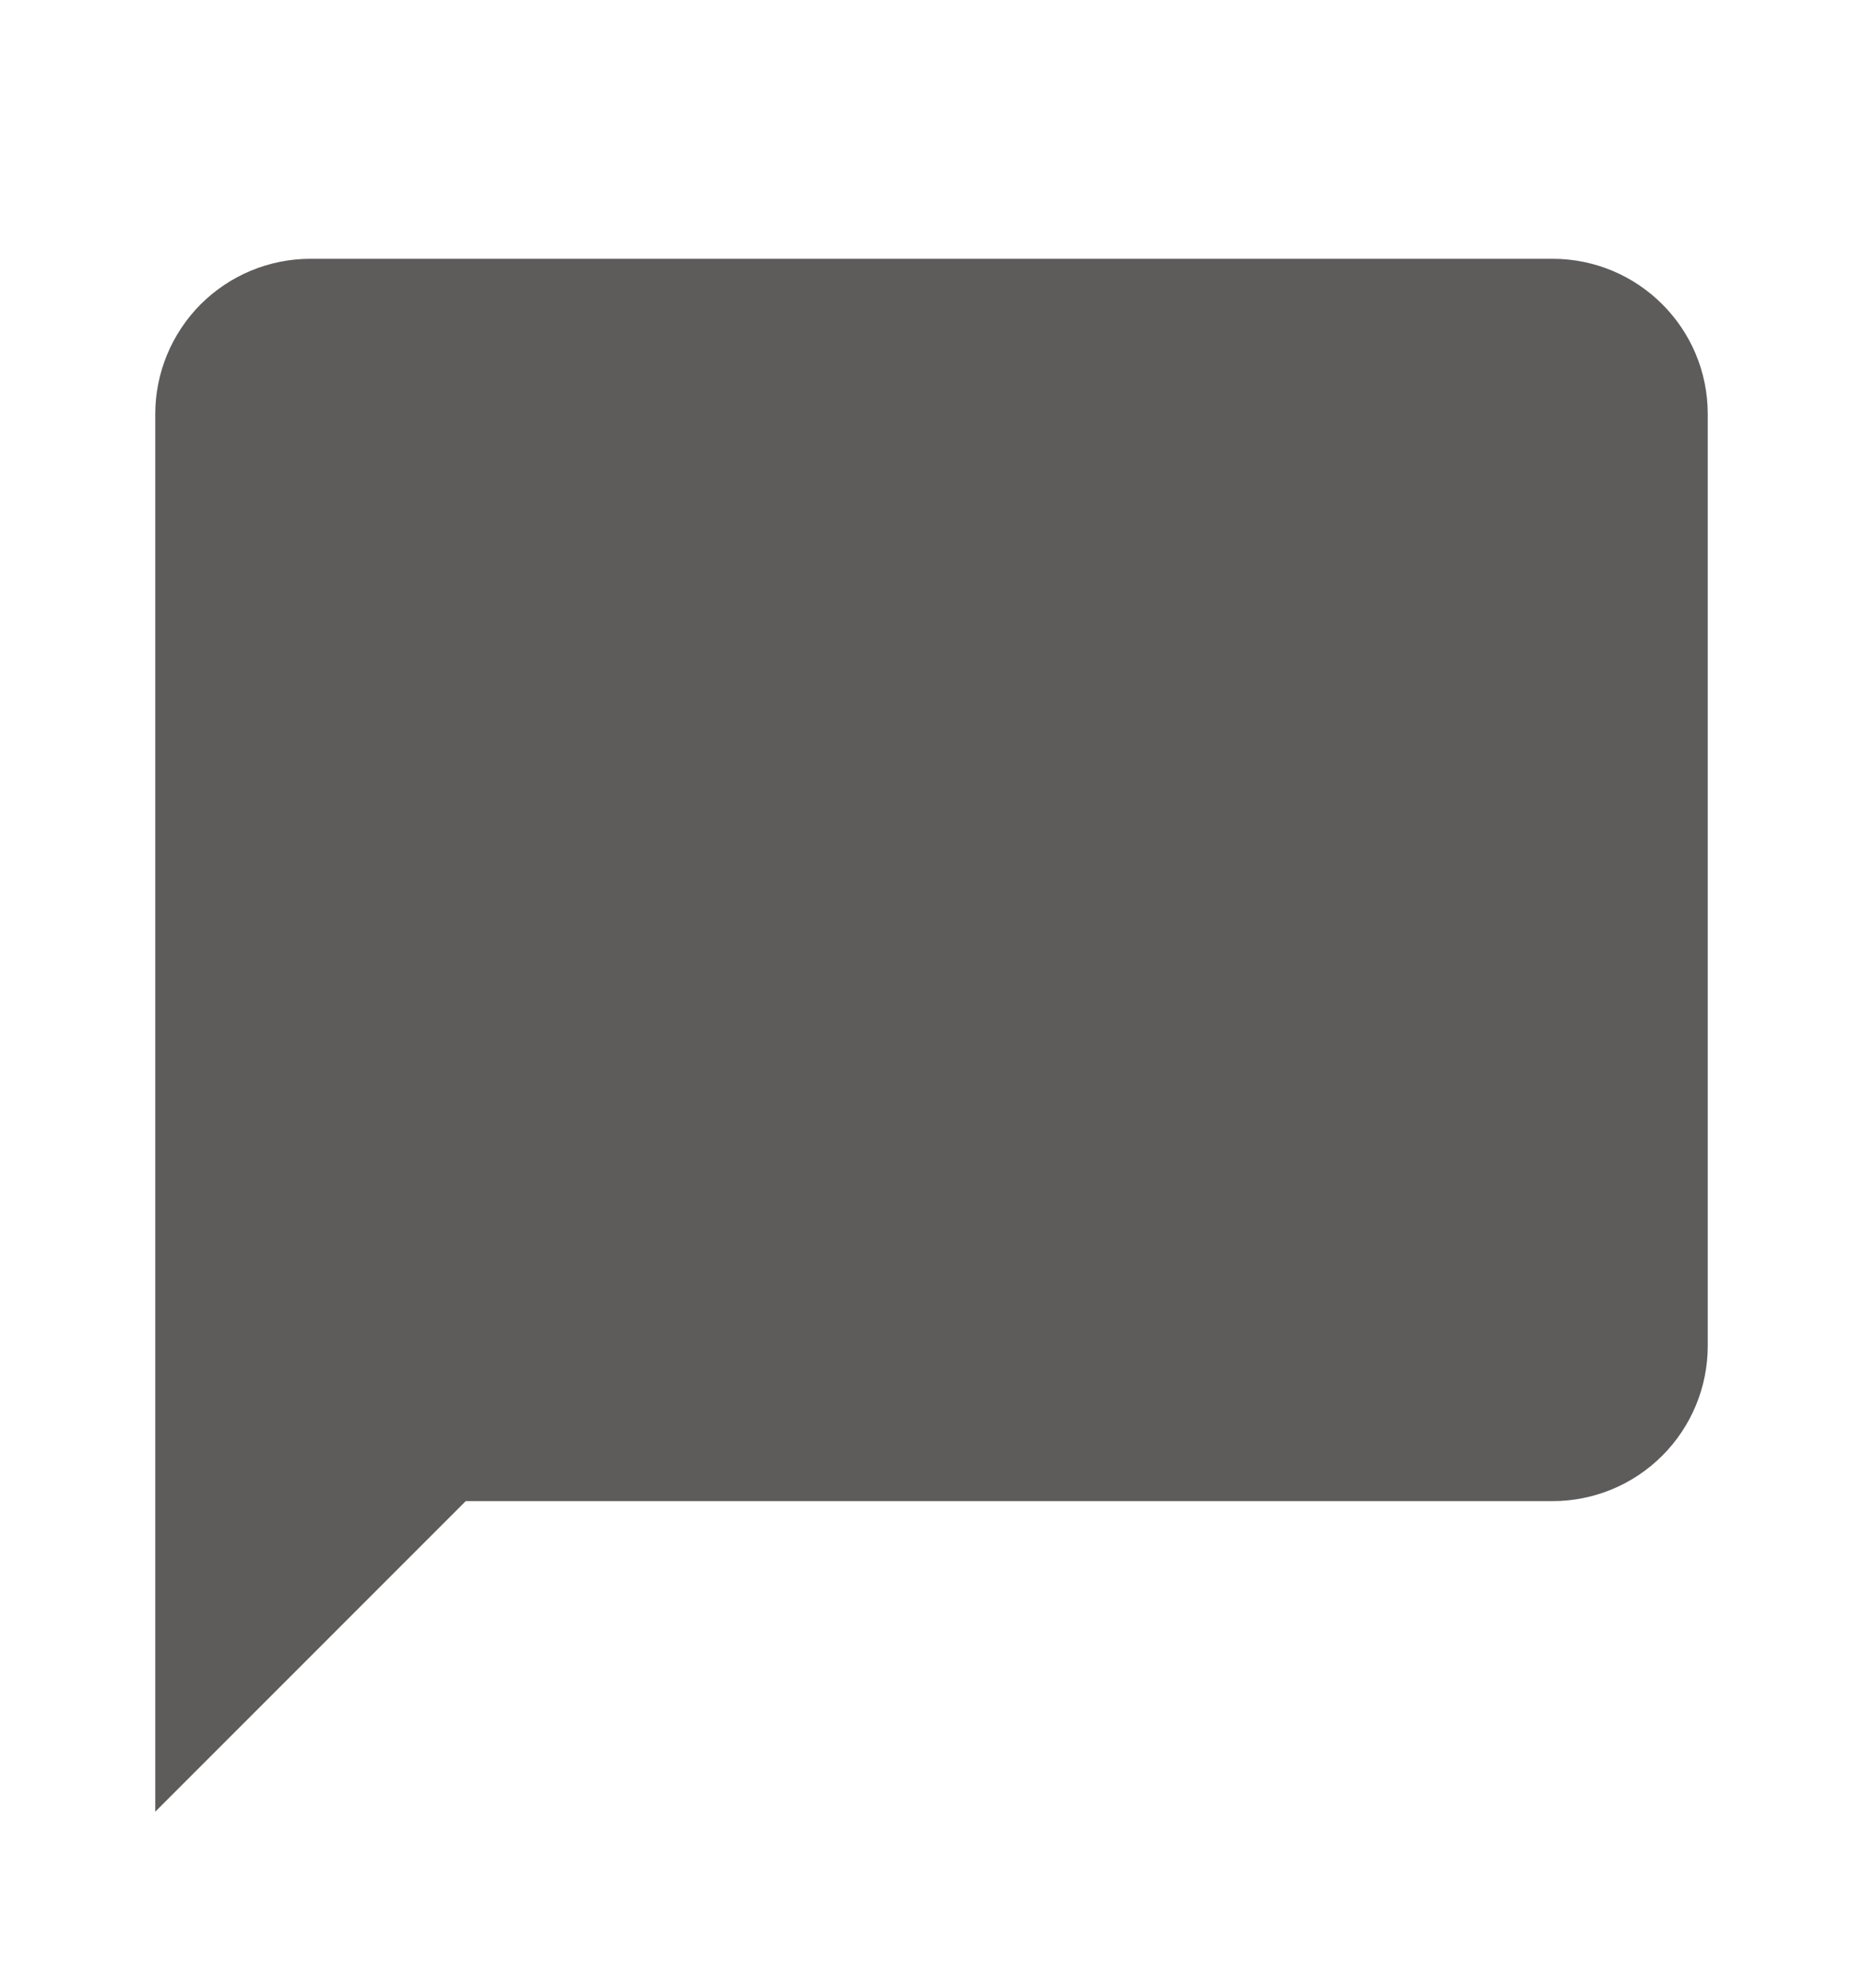 <svg width="15" height="16" viewBox="0 0 15 16" fill="none" xmlns="http://www.w3.org/2000/svg">
<path d="M12.5 2.083H2.5C2.168 2.083 1.851 2.215 1.616 2.449C1.382 2.684 1.25 3.002 1.25 3.333V14.583L3.75 12.083H12.5C12.832 12.083 13.149 11.952 13.384 11.717C13.618 11.483 13.75 11.165 13.75 10.833V3.333C13.75 2.64 13.188 2.083 12.5 2.083Z" fill="#5E5B5B"/>
</svg>
